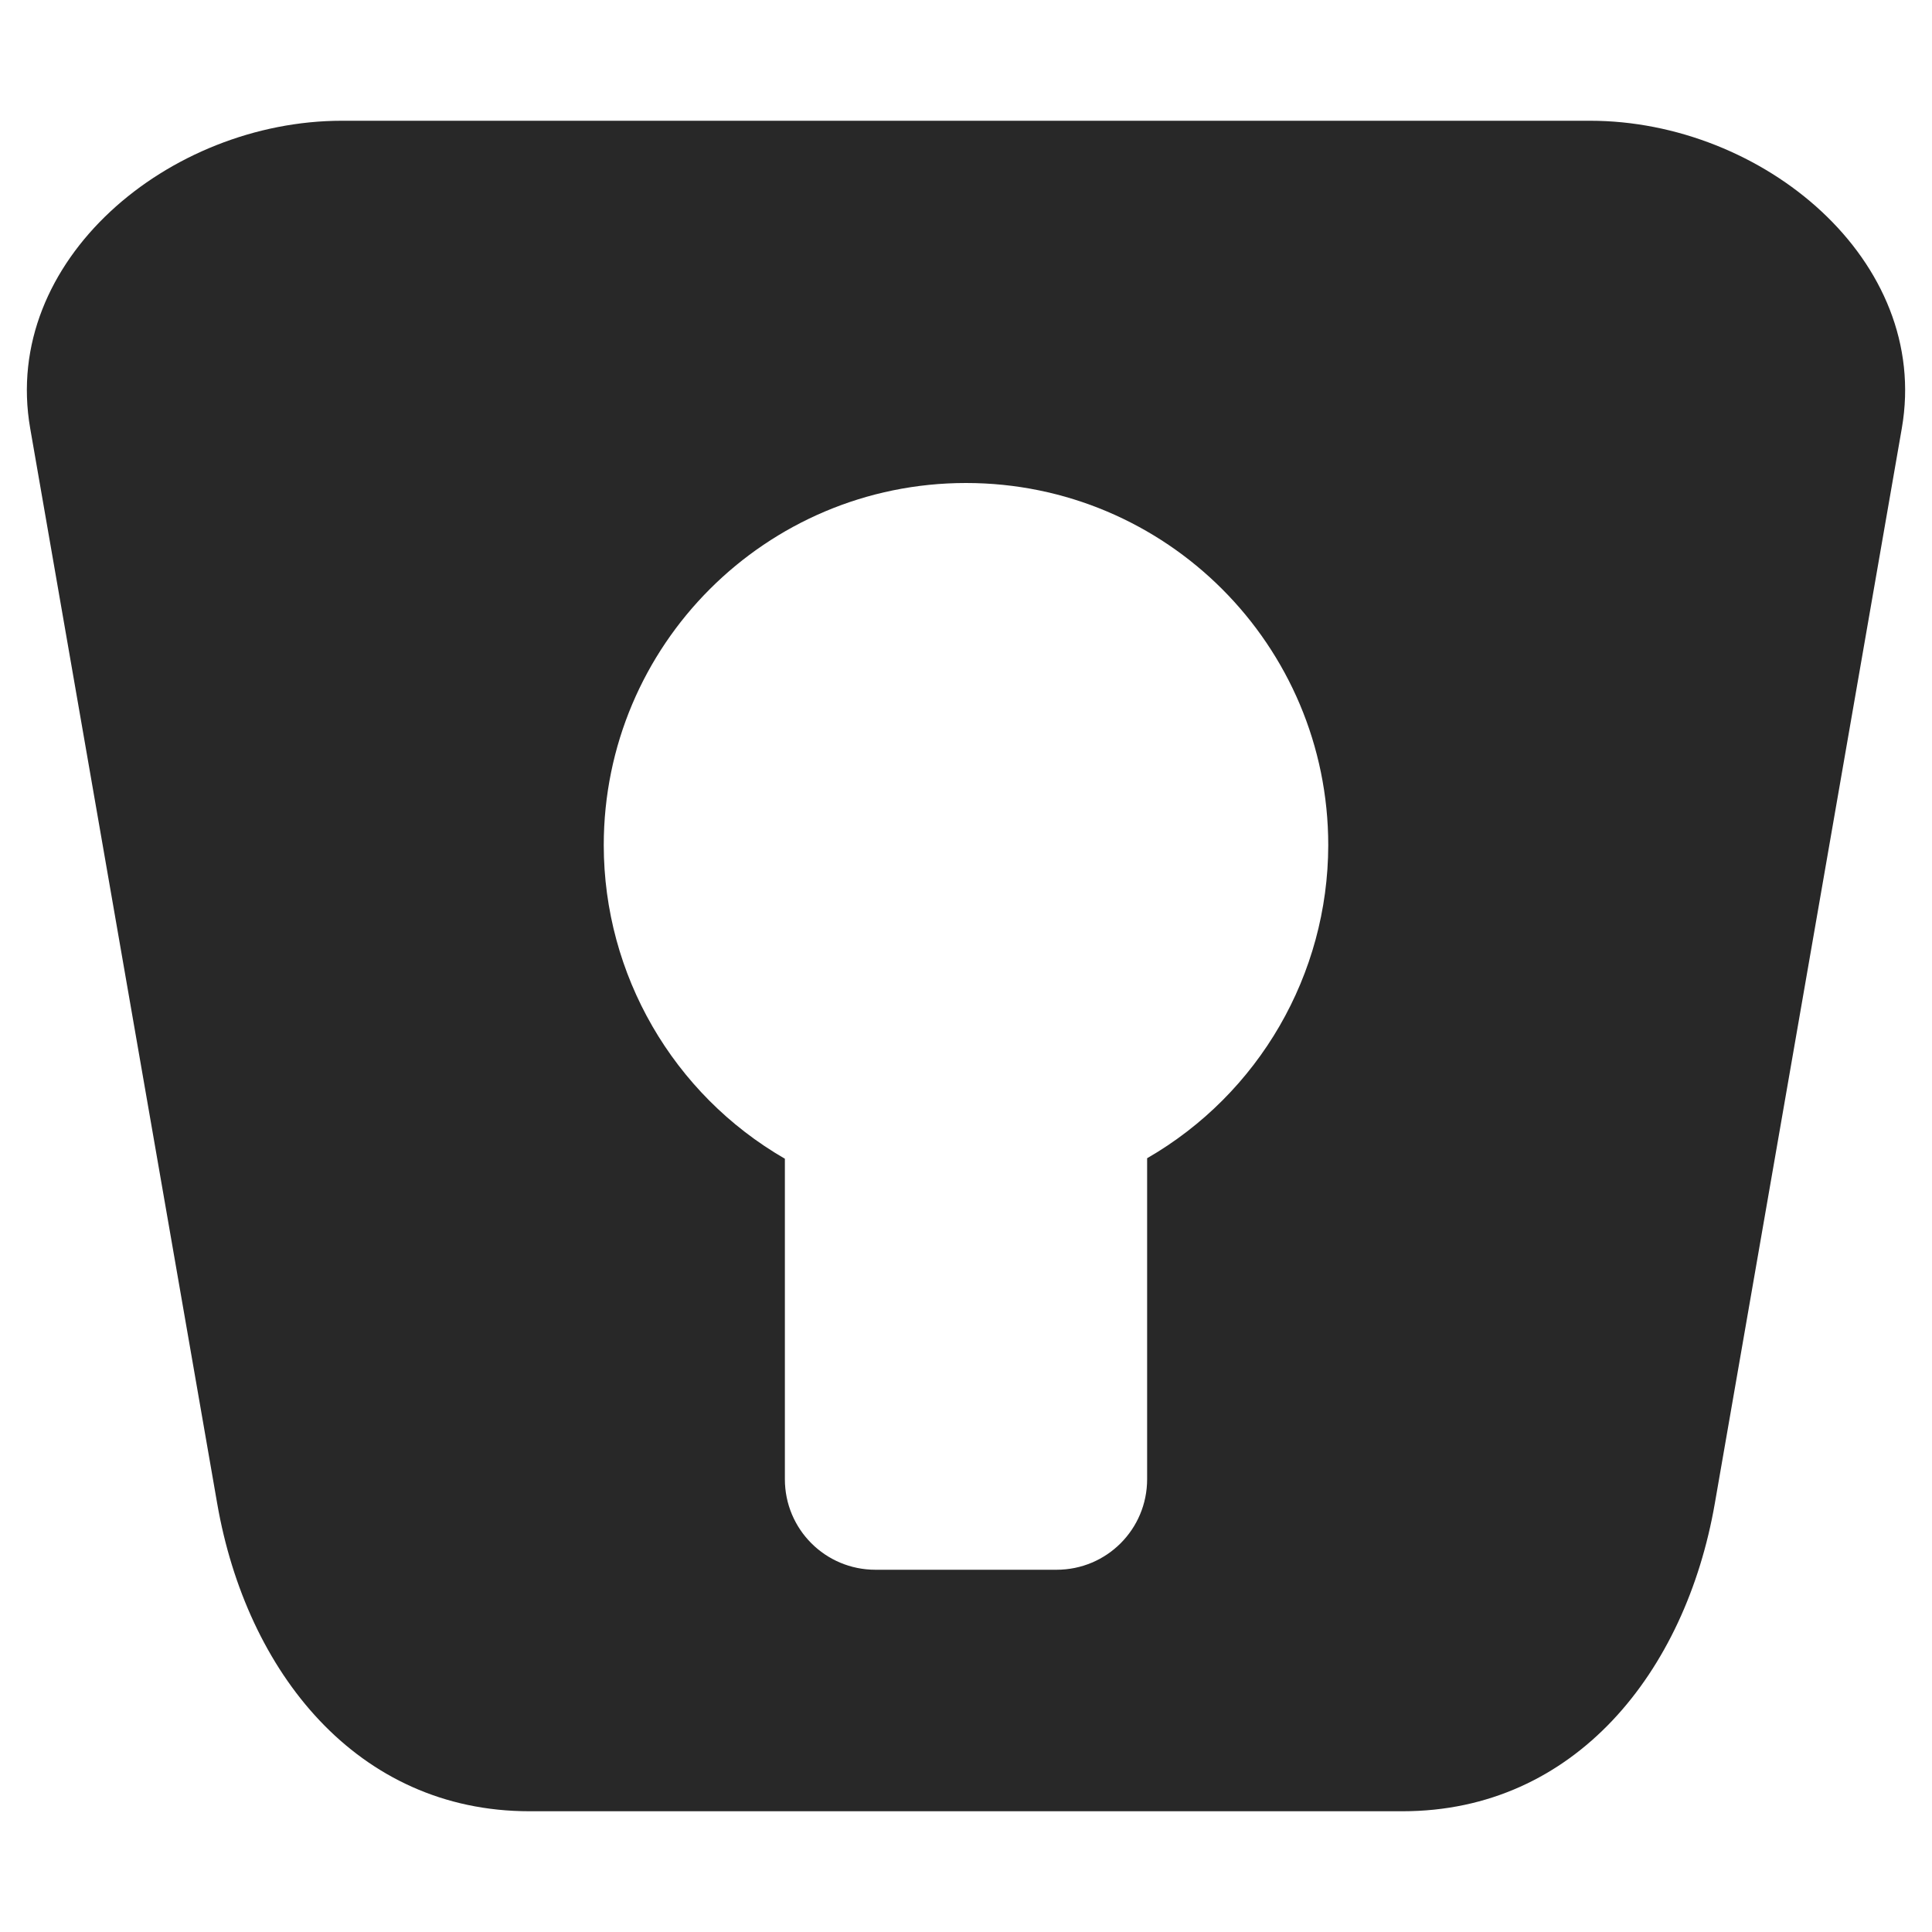 <svg width="16" height="16" version="1.1" xmlns="http://www.w3.org/2000/svg">
  <defs>
    <style type="text/css" id="current-color-scheme">.ColorScheme-Text { color:#282828; } .ColorScheme-Highlight { color:#458588; }</style>
  </defs>
  <path class="ColorScheme-Text" fill="currentColor" d="m2.832 1c-1.431 0-2.824 1.157-2.582 2.547l1.549 8.906c0.242 1.39 1.155 2.547 2.586 2.547h7.23c1.431 0 2.344-1.157 2.586-2.547l1.549-8.906c0.242-1.39-1.151-2.547-2.582-2.547h-10.34zm5.168 3c1.657 1e-7 3 1.343 3 3-0.002 1.07-0.573 2.057-1.5 2.592v2.658c0 0.415-0.335 0.75-0.75 0.75h-1.5c-0.415 0-0.75-0.335-0.75-0.75v-2.654c-0.927-0.535-1.499-1.525-1.5-2.596 1e-7 -1.657 1.343-3 3-3z"/>
</svg>
